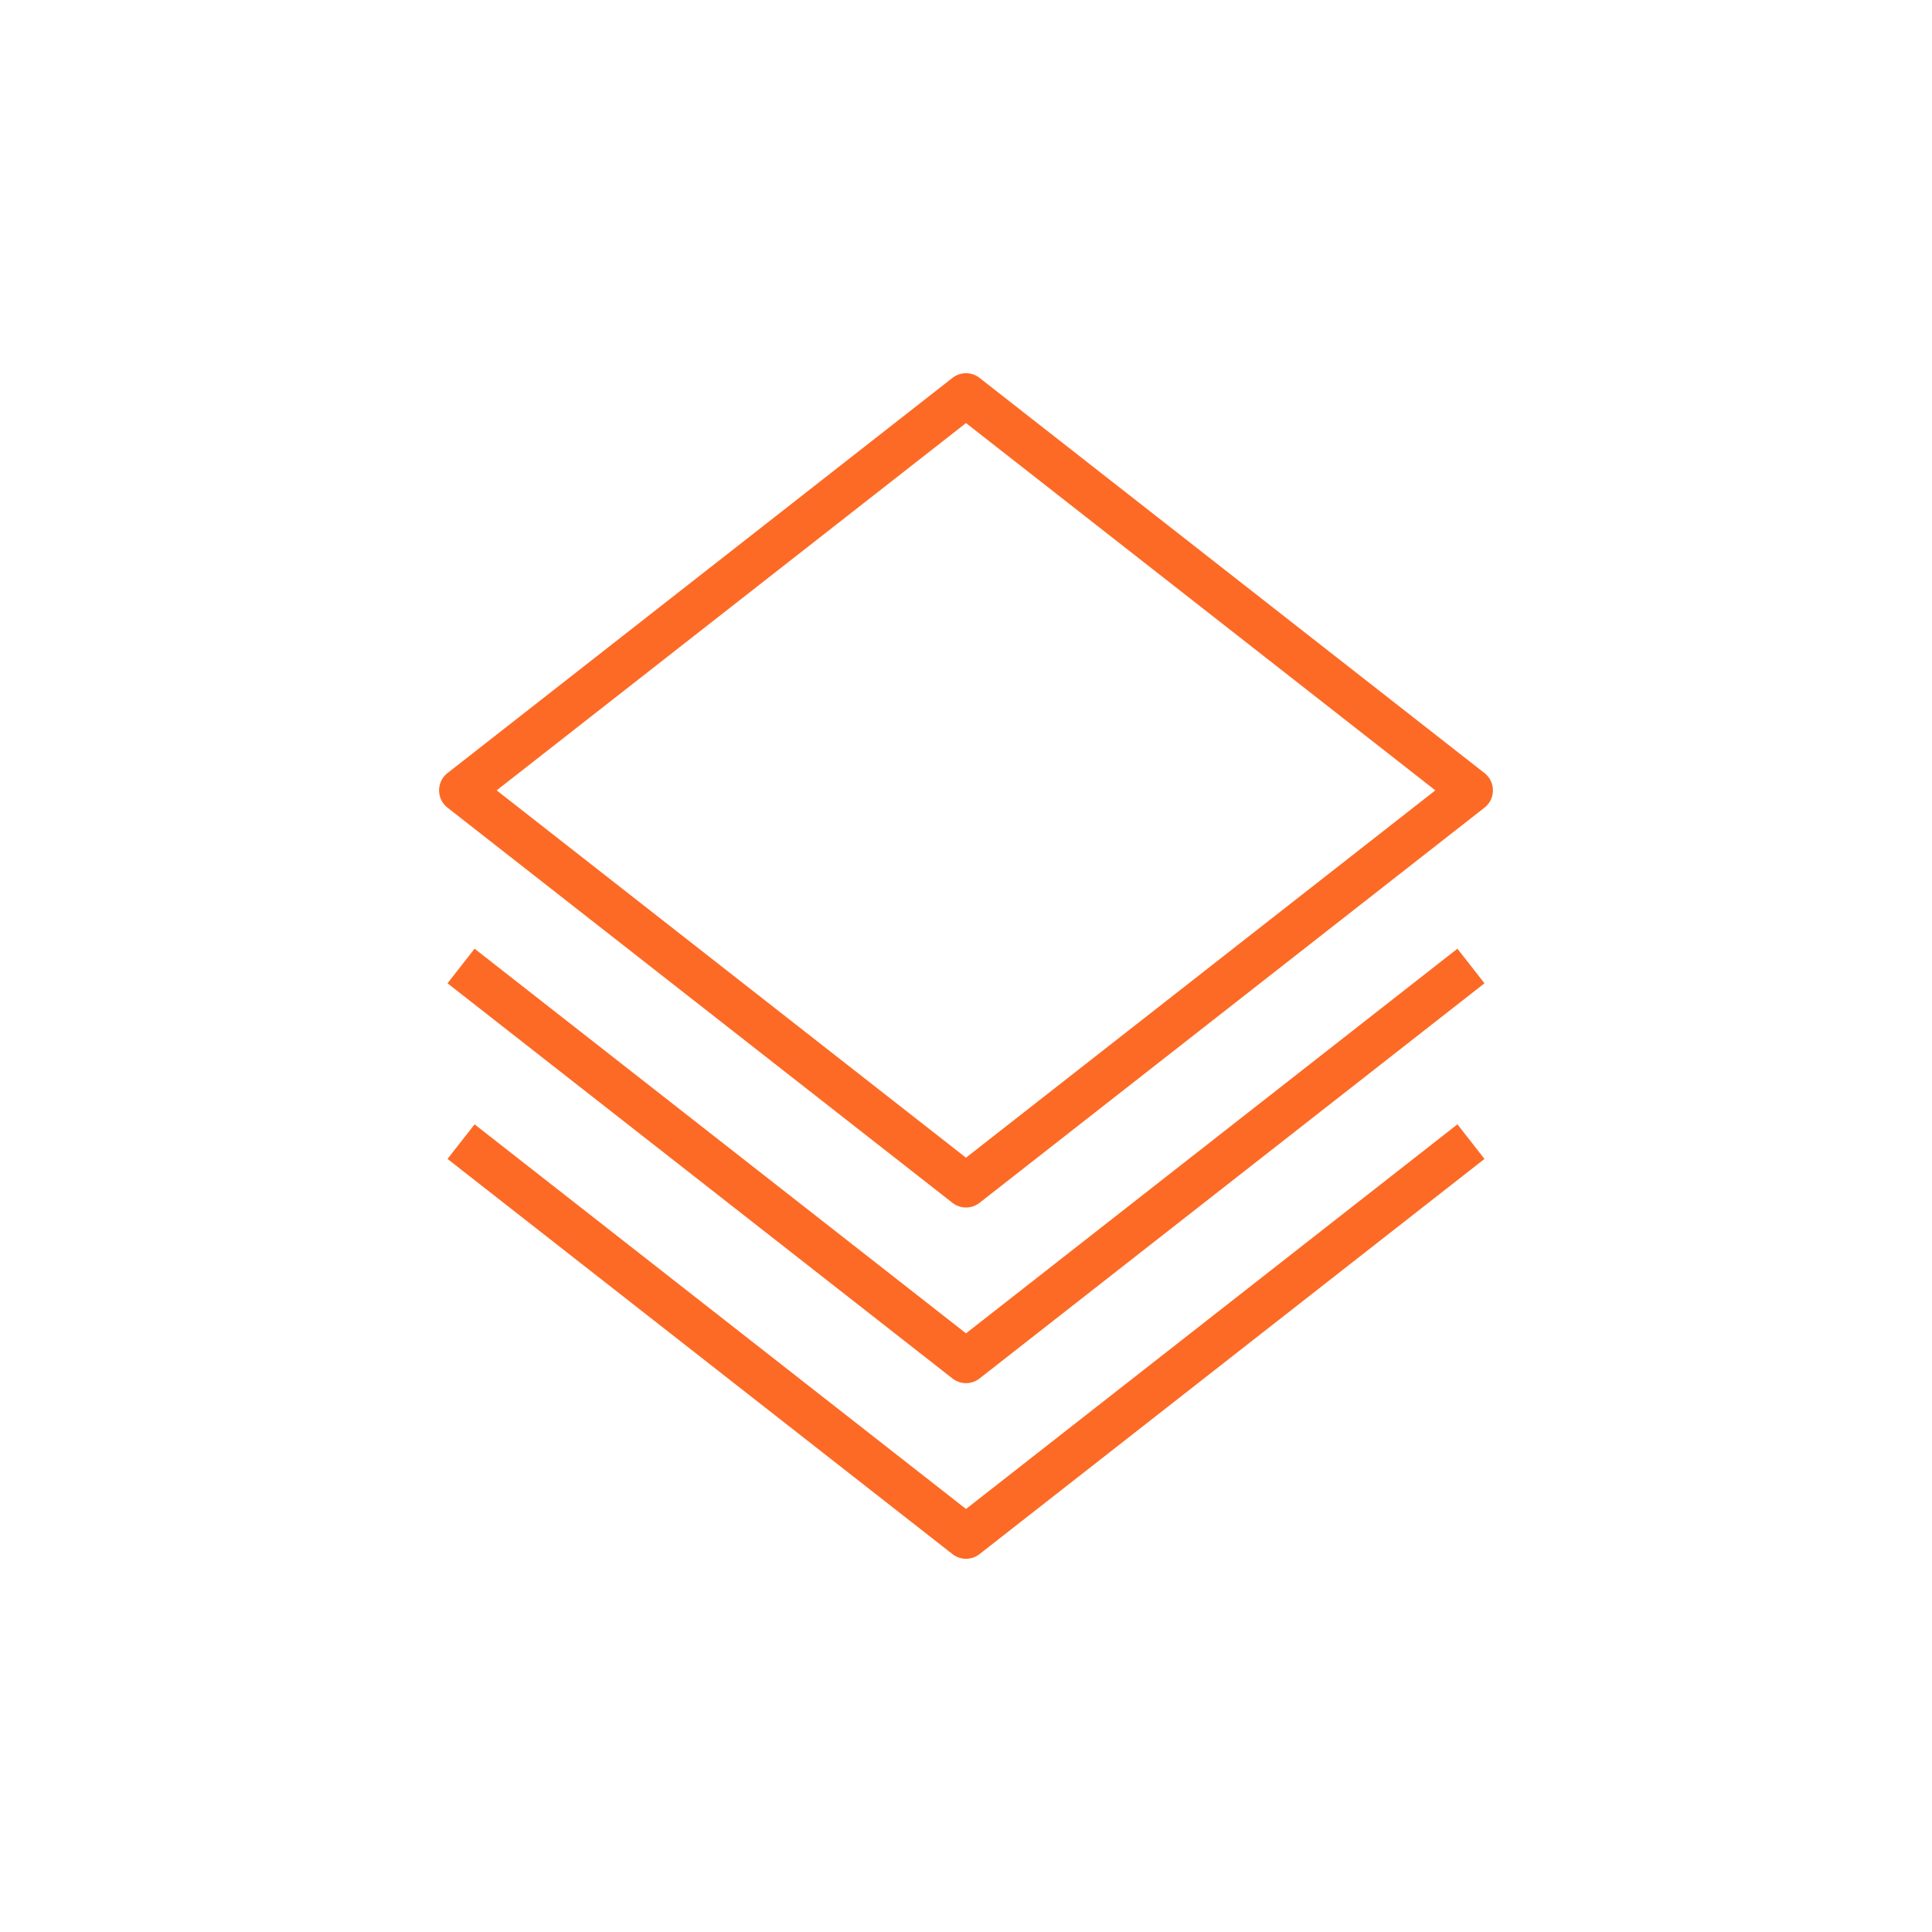 <?xml version="1.0" standalone="no"?>
<!DOCTYPE svg PUBLIC "-//W3C//DTD SVG 20010904//EN"
 "http://www.w3.org/TR/2001/REC-SVG-20010904/DTD/svg10.dtd">
<svg xmlns="http://www.w3.org/2000/svg" width="44" height="44" fill="none"><path fill="#fd6a25" fill-rule="evenodd" clip-rule="evenodd" d="M22.308 8.606a.5.5 0 0 0-.616 0l-11.5 9a.5.5 0 0 0 0 .788l11.5 9a.5.5 0 0 0 .616 0l11.5-9a.5.5 0 0 0 0-.788l-11.5-9zM22 26.366L11.311 18 22 9.635 32.689 18 22 26.365zm0 4l-11.192-8.76-.616.788 11.5 9a.5.5 0 0 0 .616 0l11.5-9-.616-.788L22 30.366zm0 4l-11.192-8.76-.616.788 11.5 9a.5.5 0 0 0 .616 0l11.5-9-.616-.788L22 34.366z"></path></svg>
